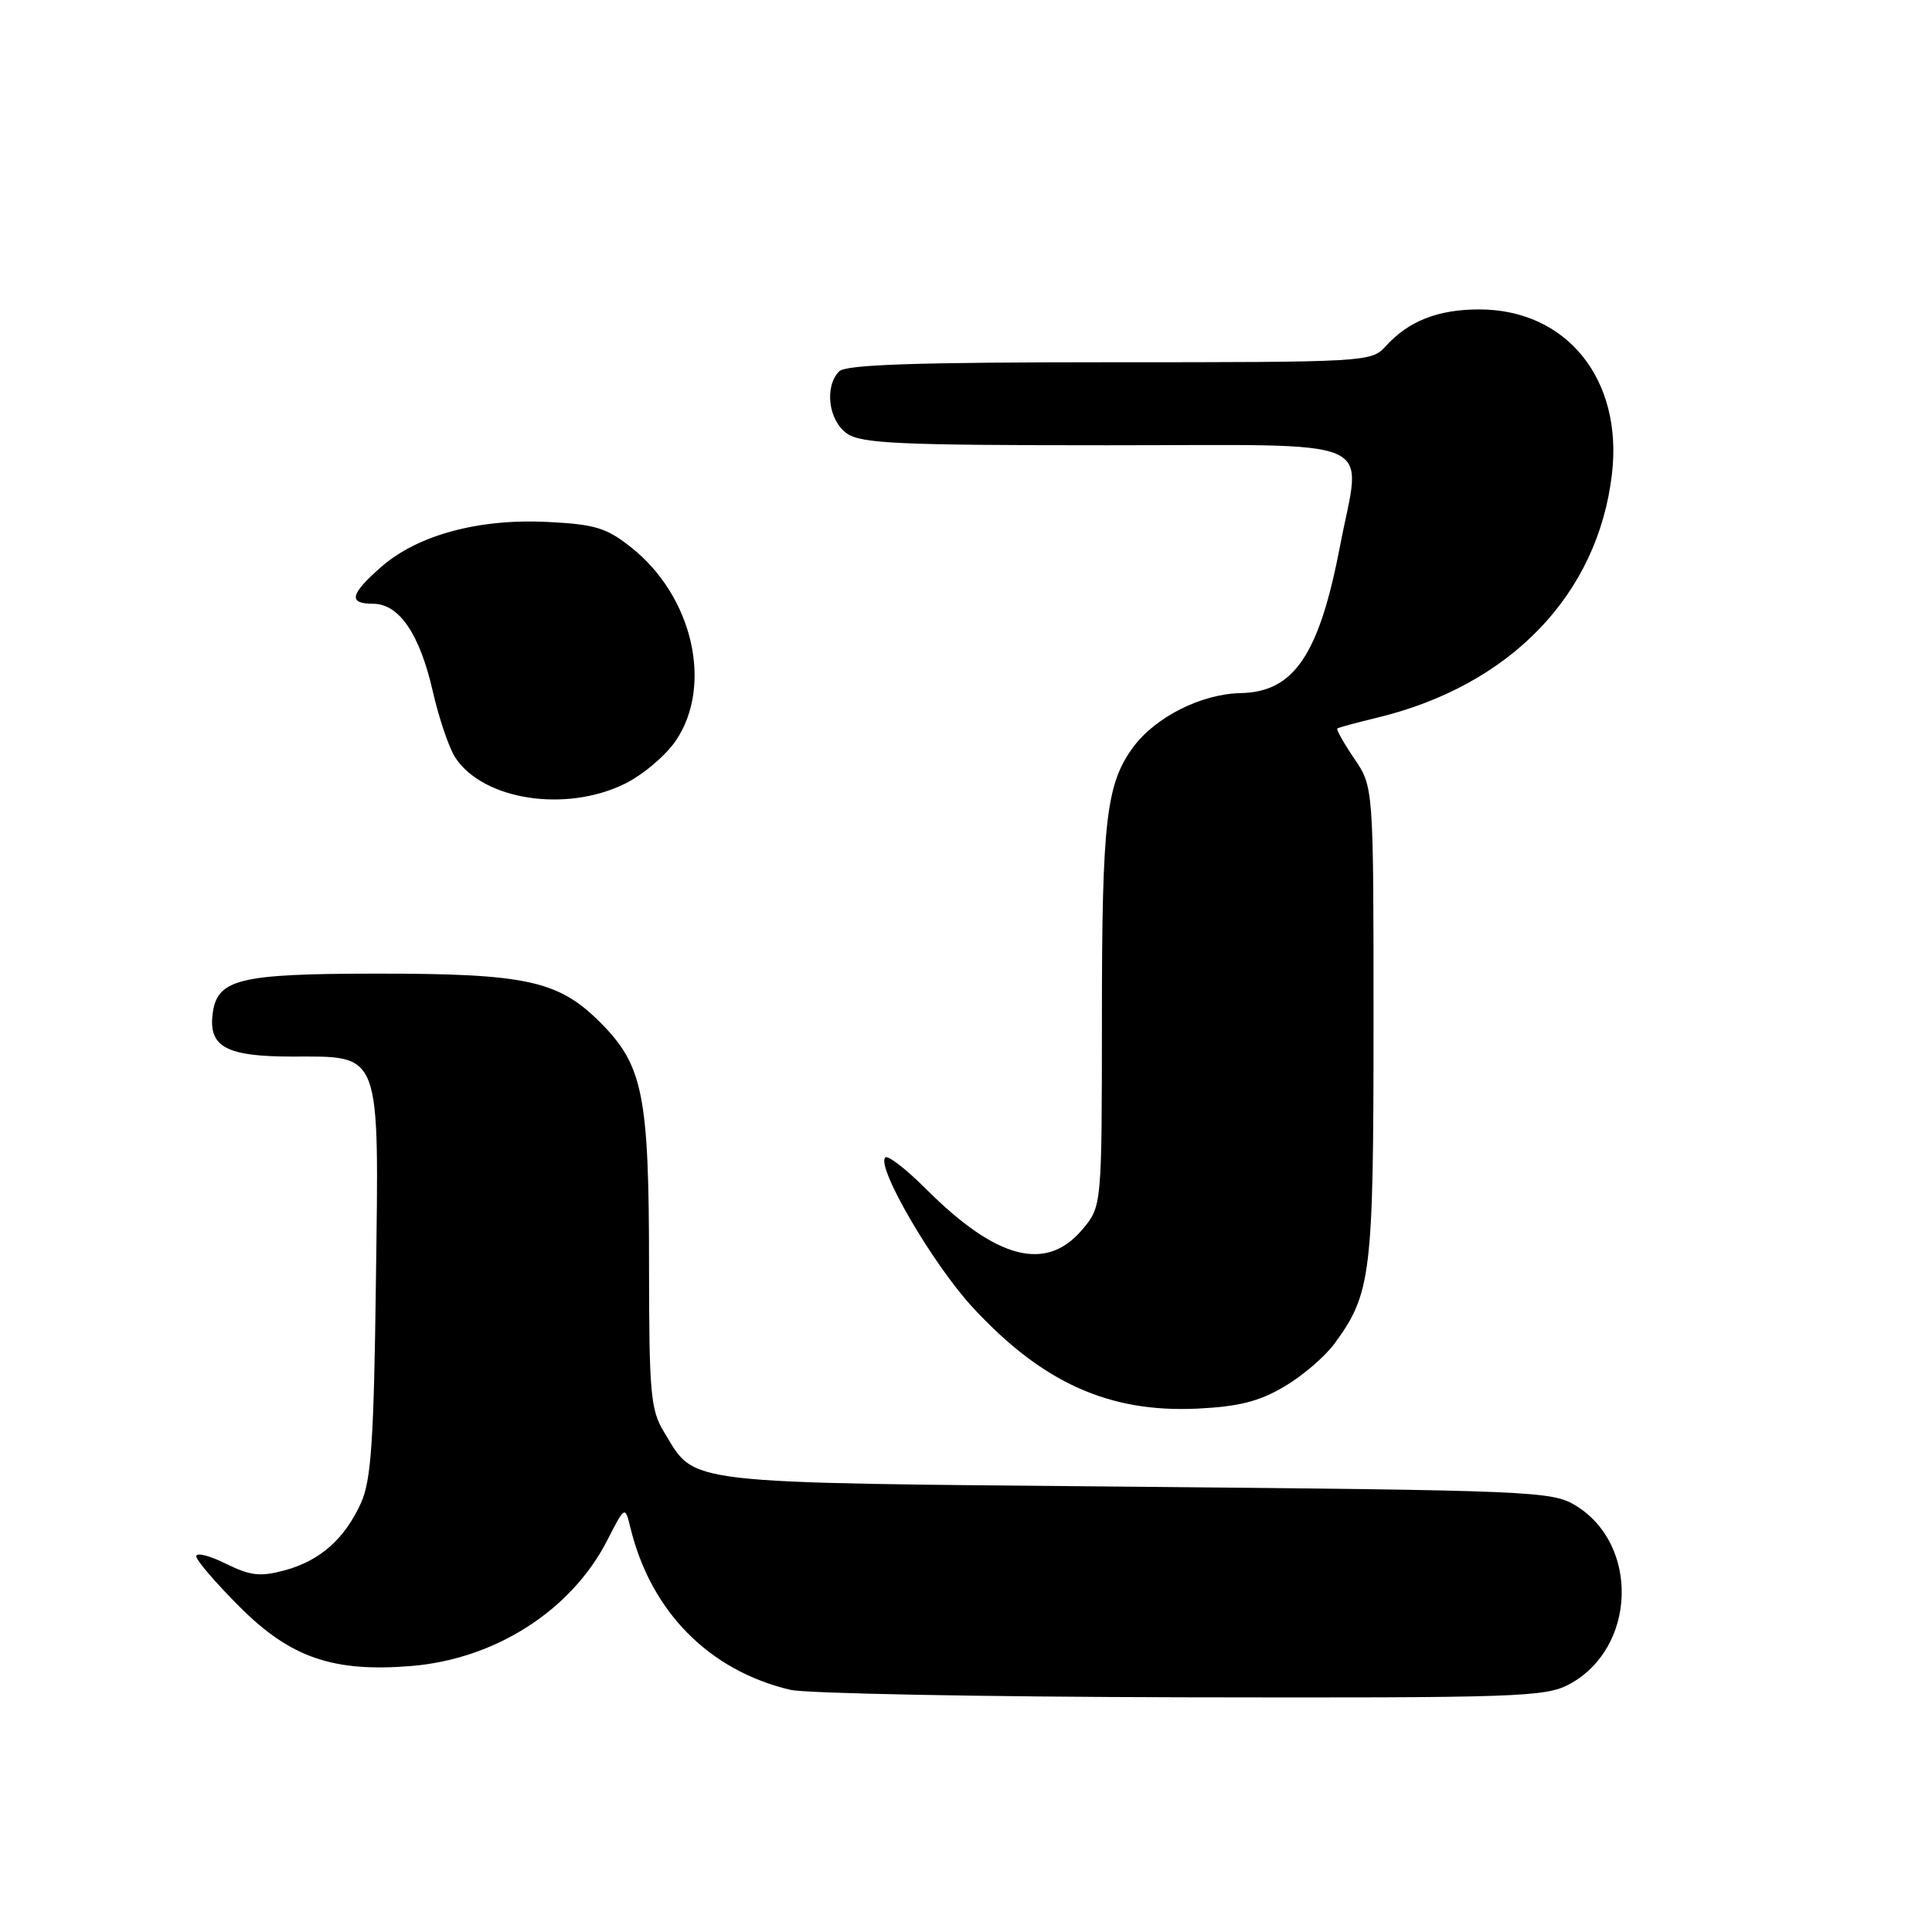 <?xml version="1.0" encoding="UTF-8" standalone="no"?>
<!DOCTYPE svg PUBLIC "-//W3C//DTD SVG 1.1//EN" "http://www.w3.org/Graphics/SVG/1.1/DTD/svg11.dtd" >
<svg xmlns="http://www.w3.org/2000/svg" xmlns:xlink="http://www.w3.org/1999/xlink" version="1.1" viewBox="0 0 256 256">
 <g >
 <path fill="currentColor"
d=" M 207.94 223.17 C 216.83 218.40 217.29 204.63 208.73 199.46 C 205.66 197.59 202.83 197.48 150.45 197.00 C 89.35 196.44 92.28 196.79 87.96 189.70 C 86.21 186.83 86.01 184.57 86.00 167.69 C 86.00 145.09 85.21 141.16 79.53 135.47 C 73.97 129.92 69.73 129.00 49.81 129.01 C 31.49 129.03 28.71 129.73 28.16 134.47 C 27.67 138.74 30.07 140.00 38.69 140.00 C 50.62 140.00 50.22 138.93 49.81 169.82 C 49.54 190.87 49.18 196.15 47.85 199.11 C 45.68 203.92 42.41 206.81 37.71 208.08 C 34.47 208.95 33.18 208.80 29.91 207.19 C 27.76 206.12 26.00 205.68 26.00 206.21 C 26.00 206.73 28.59 209.75 31.76 212.92 C 38.48 219.64 44.11 221.59 54.43 220.76 C 65.62 219.86 75.72 213.39 80.48 204.07 C 82.82 199.50 82.82 199.50 83.55 202.50 C 86.26 213.57 93.98 221.38 104.73 223.91 C 106.81 224.40 130.11 224.84 156.52 224.90 C 201.22 224.99 204.77 224.87 207.94 223.17 Z  M 170.14 183.75 C 172.54 182.35 175.54 179.78 176.81 178.06 C 181.69 171.43 182.00 168.90 182.00 135.51 C 182.00 104.28 182.00 104.28 179.45 100.52 C 178.05 98.46 177.04 96.66 177.20 96.53 C 177.37 96.40 179.75 95.75 182.50 95.09 C 200.12 90.83 211.71 78.81 213.59 62.83 C 215.07 50.27 207.60 41.00 196.00 41.00 C 190.53 41.00 186.63 42.54 183.59 45.90 C 181.73 47.96 180.98 48.00 147.05 48.00 C 121.43 48.00 112.09 48.31 111.20 49.20 C 109.21 51.19 109.77 55.73 112.22 57.44 C 114.12 58.77 119.13 59.00 146.72 59.00 C 183.64 59.00 180.38 57.60 177.58 72.26 C 174.80 86.77 171.48 91.70 164.39 91.84 C 159.21 91.94 153.12 95.00 150.18 98.97 C 146.58 103.84 146.01 108.68 146.01 134.67 C 146.00 159.85 146.00 159.85 143.41 162.92 C 138.63 168.60 132.04 166.89 122.70 157.54 C 120.06 154.91 117.64 153.03 117.30 153.37 C 116.07 154.59 123.64 167.57 128.90 173.25 C 138.13 183.23 146.95 187.20 158.64 186.65 C 164.09 186.39 166.82 185.71 170.14 183.75 Z  M 82.72 103.89 C 85.11 102.73 88.18 100.15 89.54 98.16 C 94.51 90.84 91.81 79.04 83.68 72.57 C 80.36 69.93 78.89 69.48 72.54 69.16 C 63.43 68.70 55.32 70.90 50.50 75.13 C 46.38 78.75 46.10 80.00 49.43 80.00 C 52.88 80.00 55.61 84.00 57.34 91.58 C 58.15 95.15 59.50 99.11 60.32 100.37 C 64.00 105.99 74.87 107.70 82.72 103.89 Z "/>
</g>
</svg>
